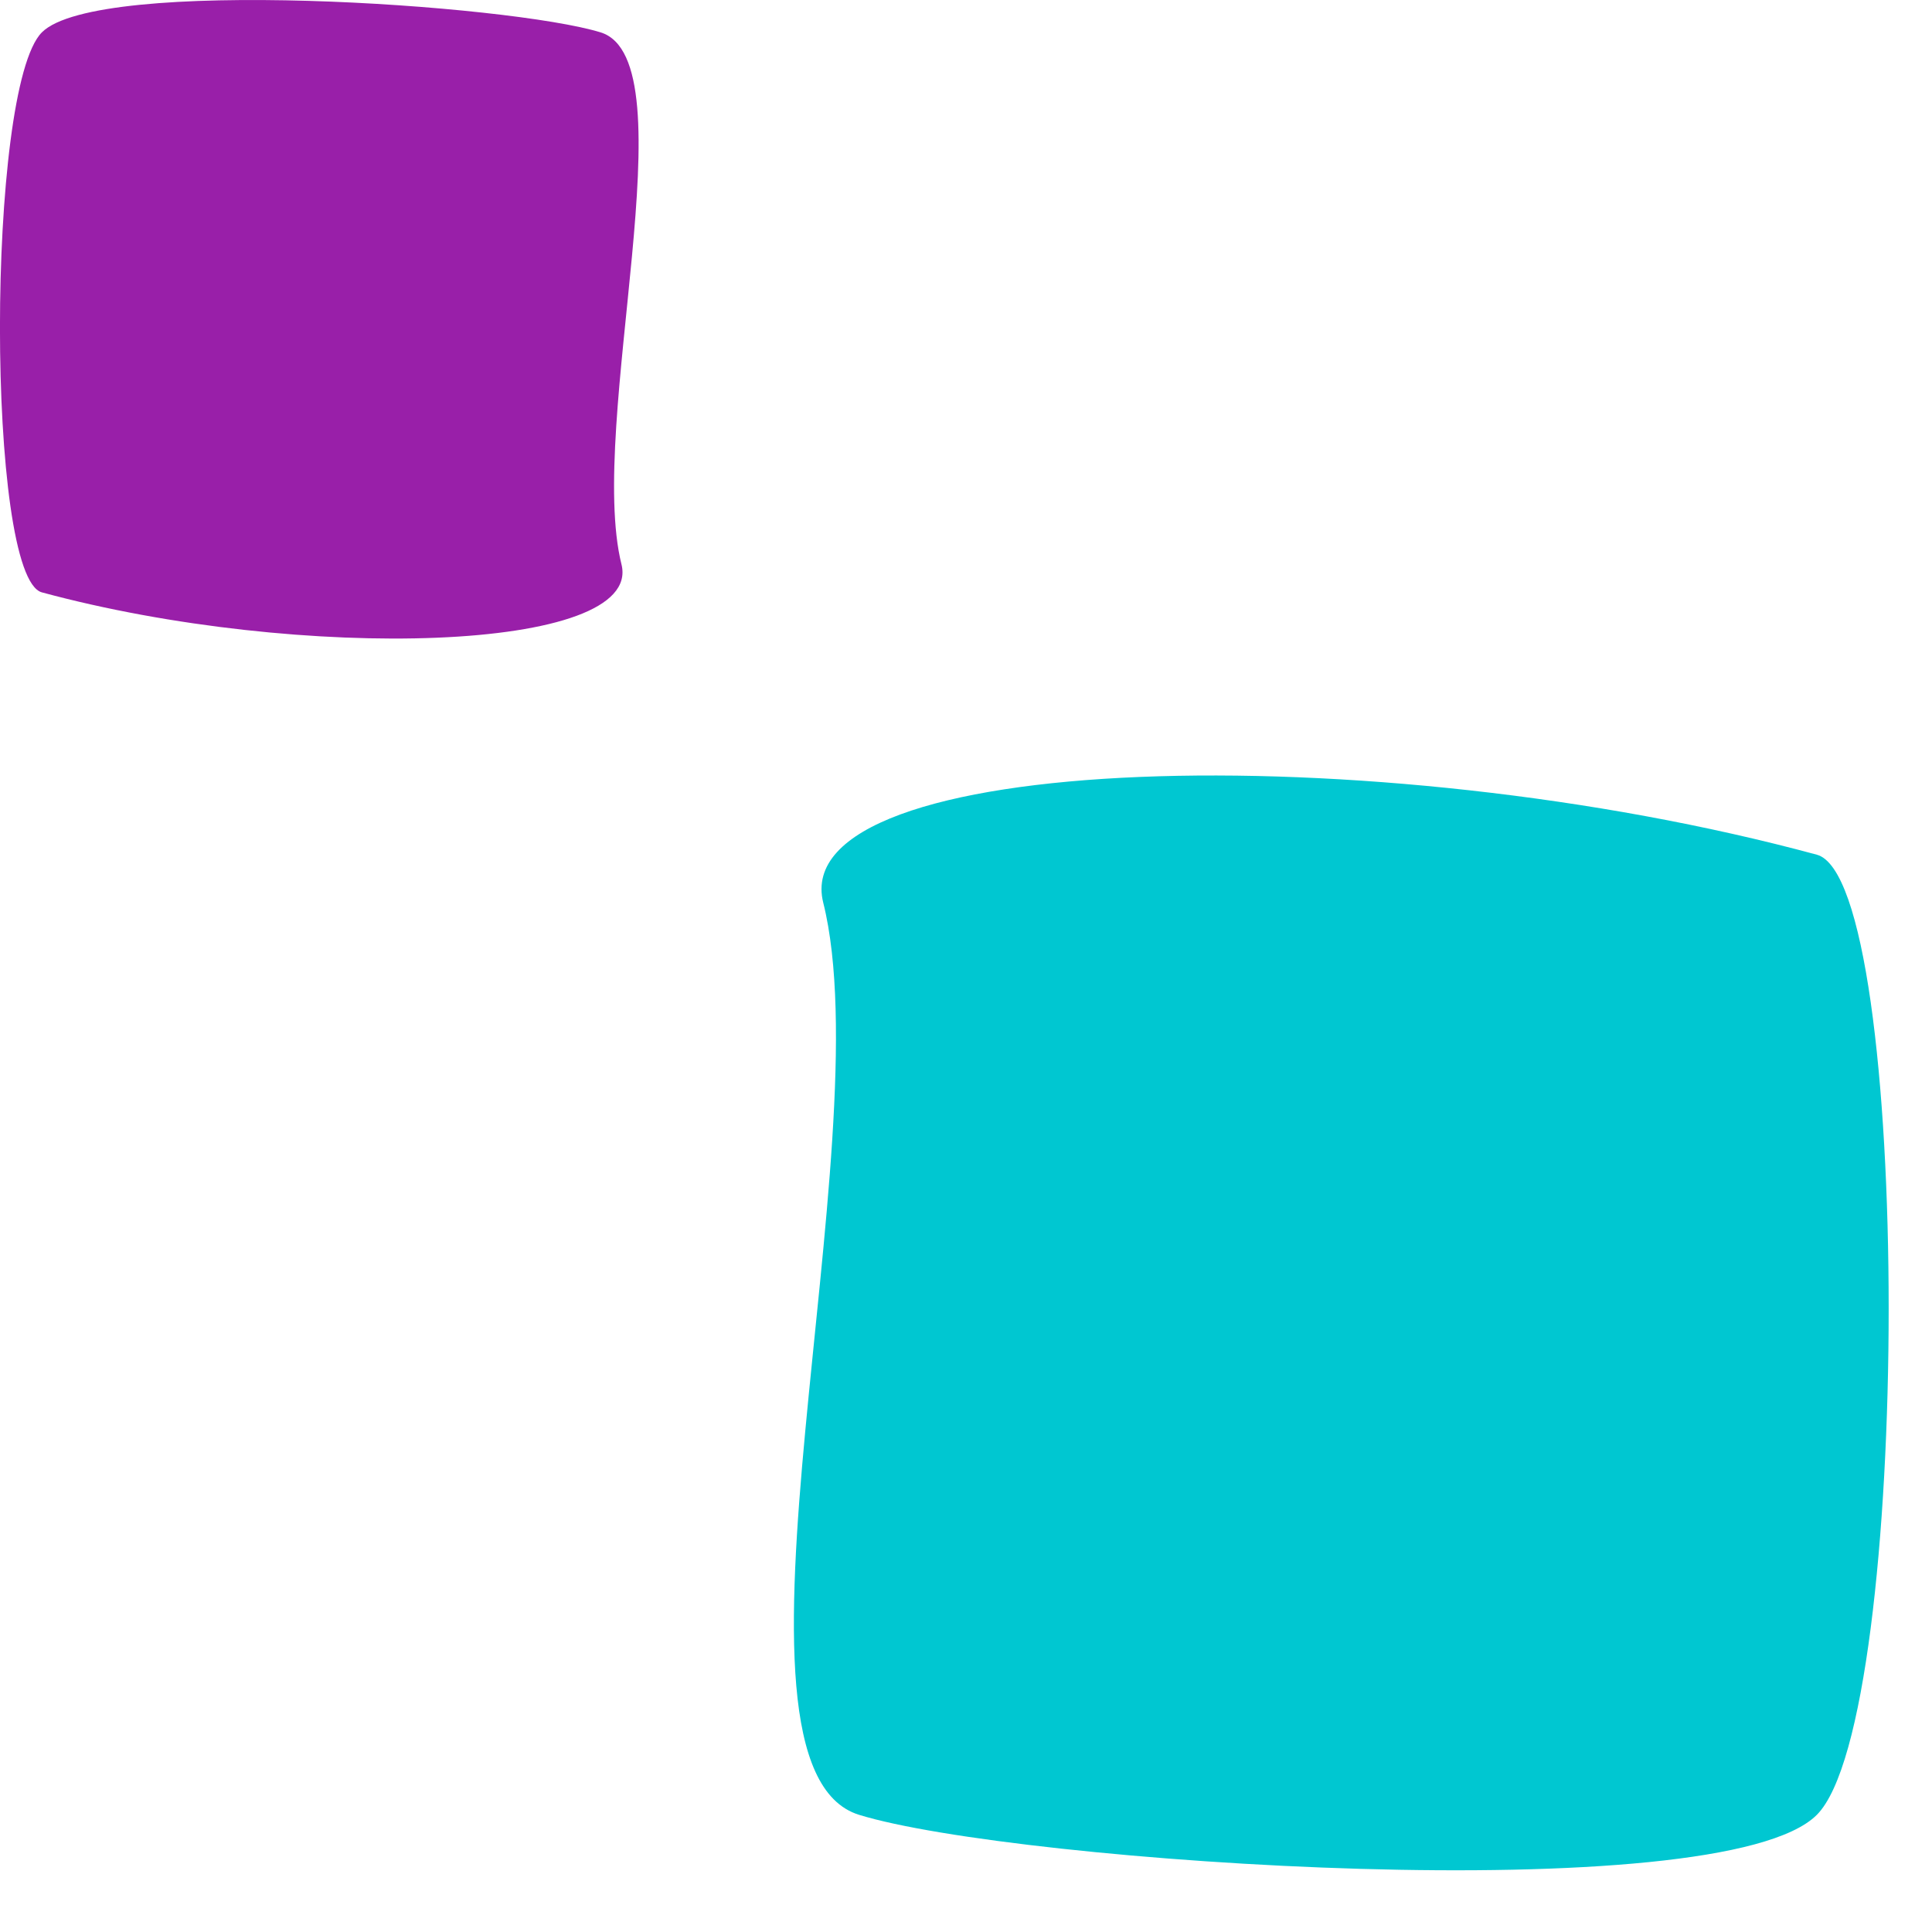 <svg width="28" height="28" fill="none" xmlns="http://www.w3.org/2000/svg"><path d="M.607.469c.81-.812 6.78-.406 8.097 0 1.315.405-.203 5.681.303 7.71.32 1.28-4.655 1.42-8.4.406-.81-.22-.81-7.305 0-8.116z" fill="#991FA9"/><path d="M26.331 26.302c-1.388 1.392-11.624.696-13.88 0-2.255-.696.348-9.74-.52-13.22-.547-2.193 7.98-2.434 14.4-.695 1.388.376 1.388 12.524 0 13.915z" fill="#00C7D1"/></svg>